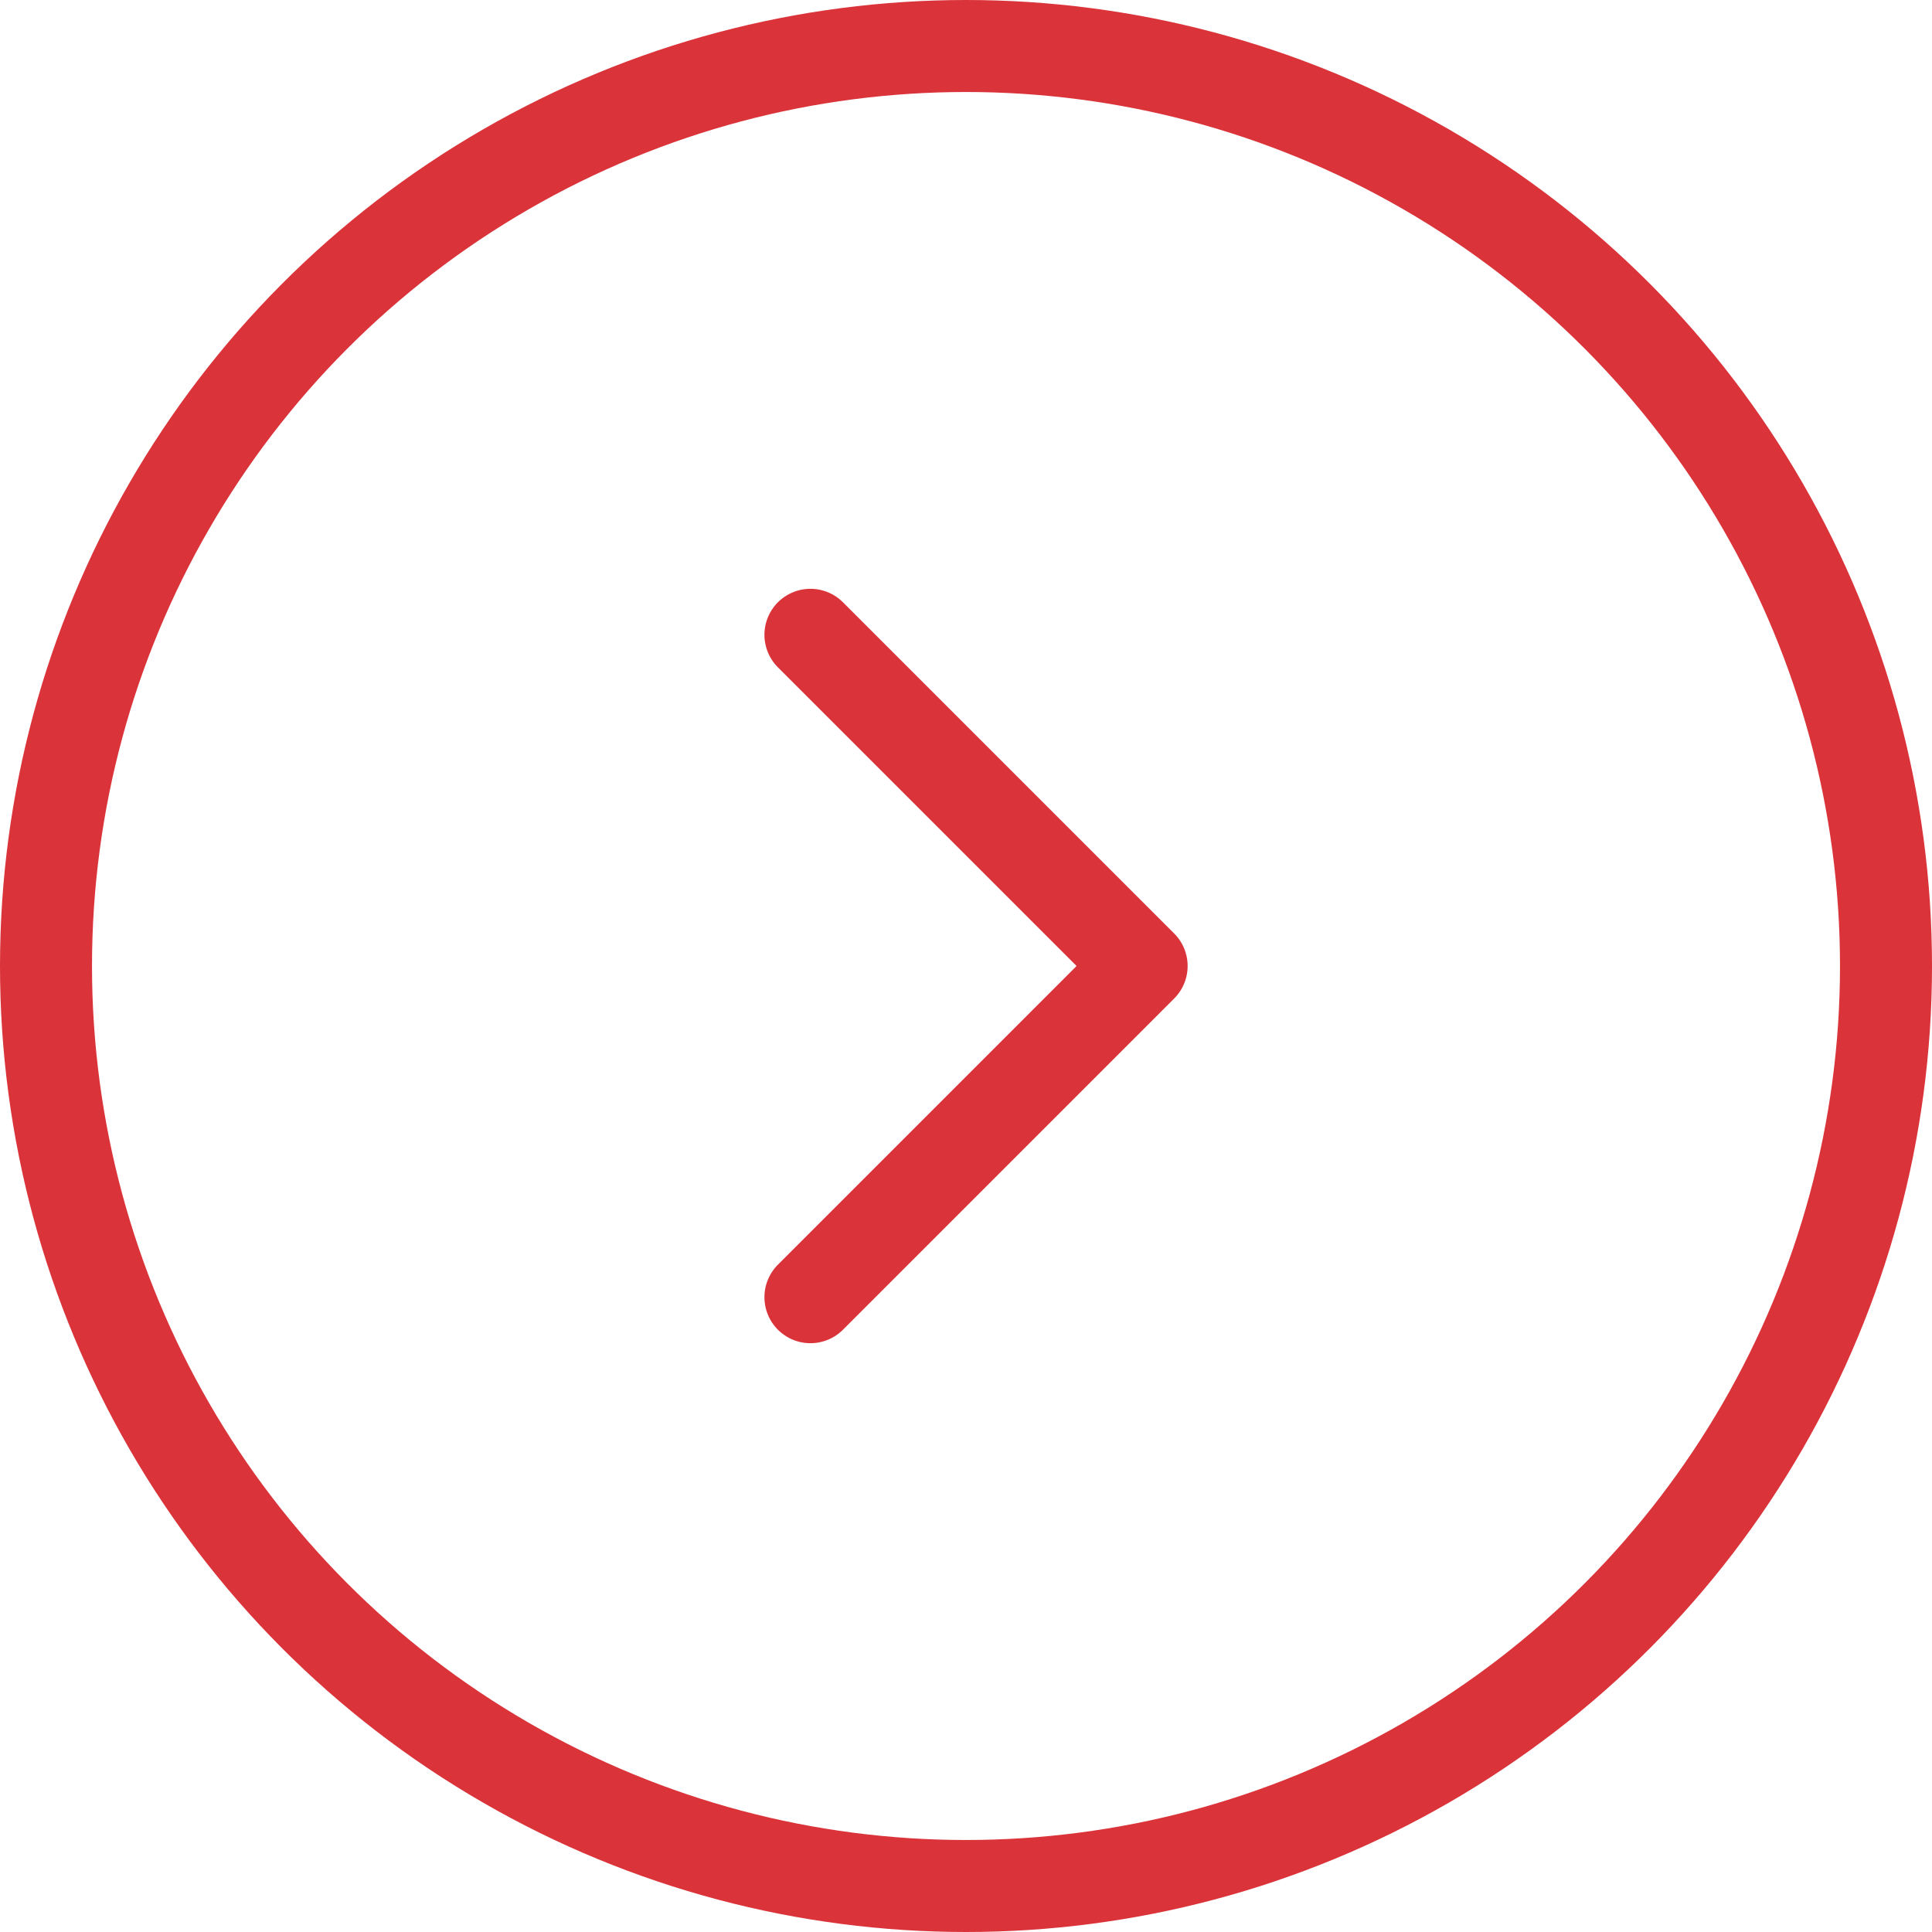 <svg xmlns="http://www.w3.org/2000/svg" width="42" height="42" viewBox="0 0 42 42">
    <g fill="none" fill-rule="evenodd">
        <g>
            <g>
                <g>
                    <g transform="translate(-1249 -3552) translate(150 2667) translate(808 886) matrix(-1 0 0 1 332 0)">
                        <circle cx="20" cy="20" r="20" fill="#D8D8D8" fill-opacity="0" stroke="#DA3339" stroke-width="2"/>
                        <g>
                            <path d="M0 0L28.8 0 28.8 28.8 0 28.8z" transform="matrix(-1 0 0 1 34.4 5.6)"/>
                            <path stroke="#DA3339" stroke-linecap="round" stroke-linejoin="round" stroke-width="2" d="M11.018 21.6L18.218 14.4M11.018 7.2L18.218 14.4" transform="matrix(-1 0 0 1 34.4 5.6)"/>
                        </g>
                    </g>
                </g>
            </g>
        </g>
    </g>
</svg>
